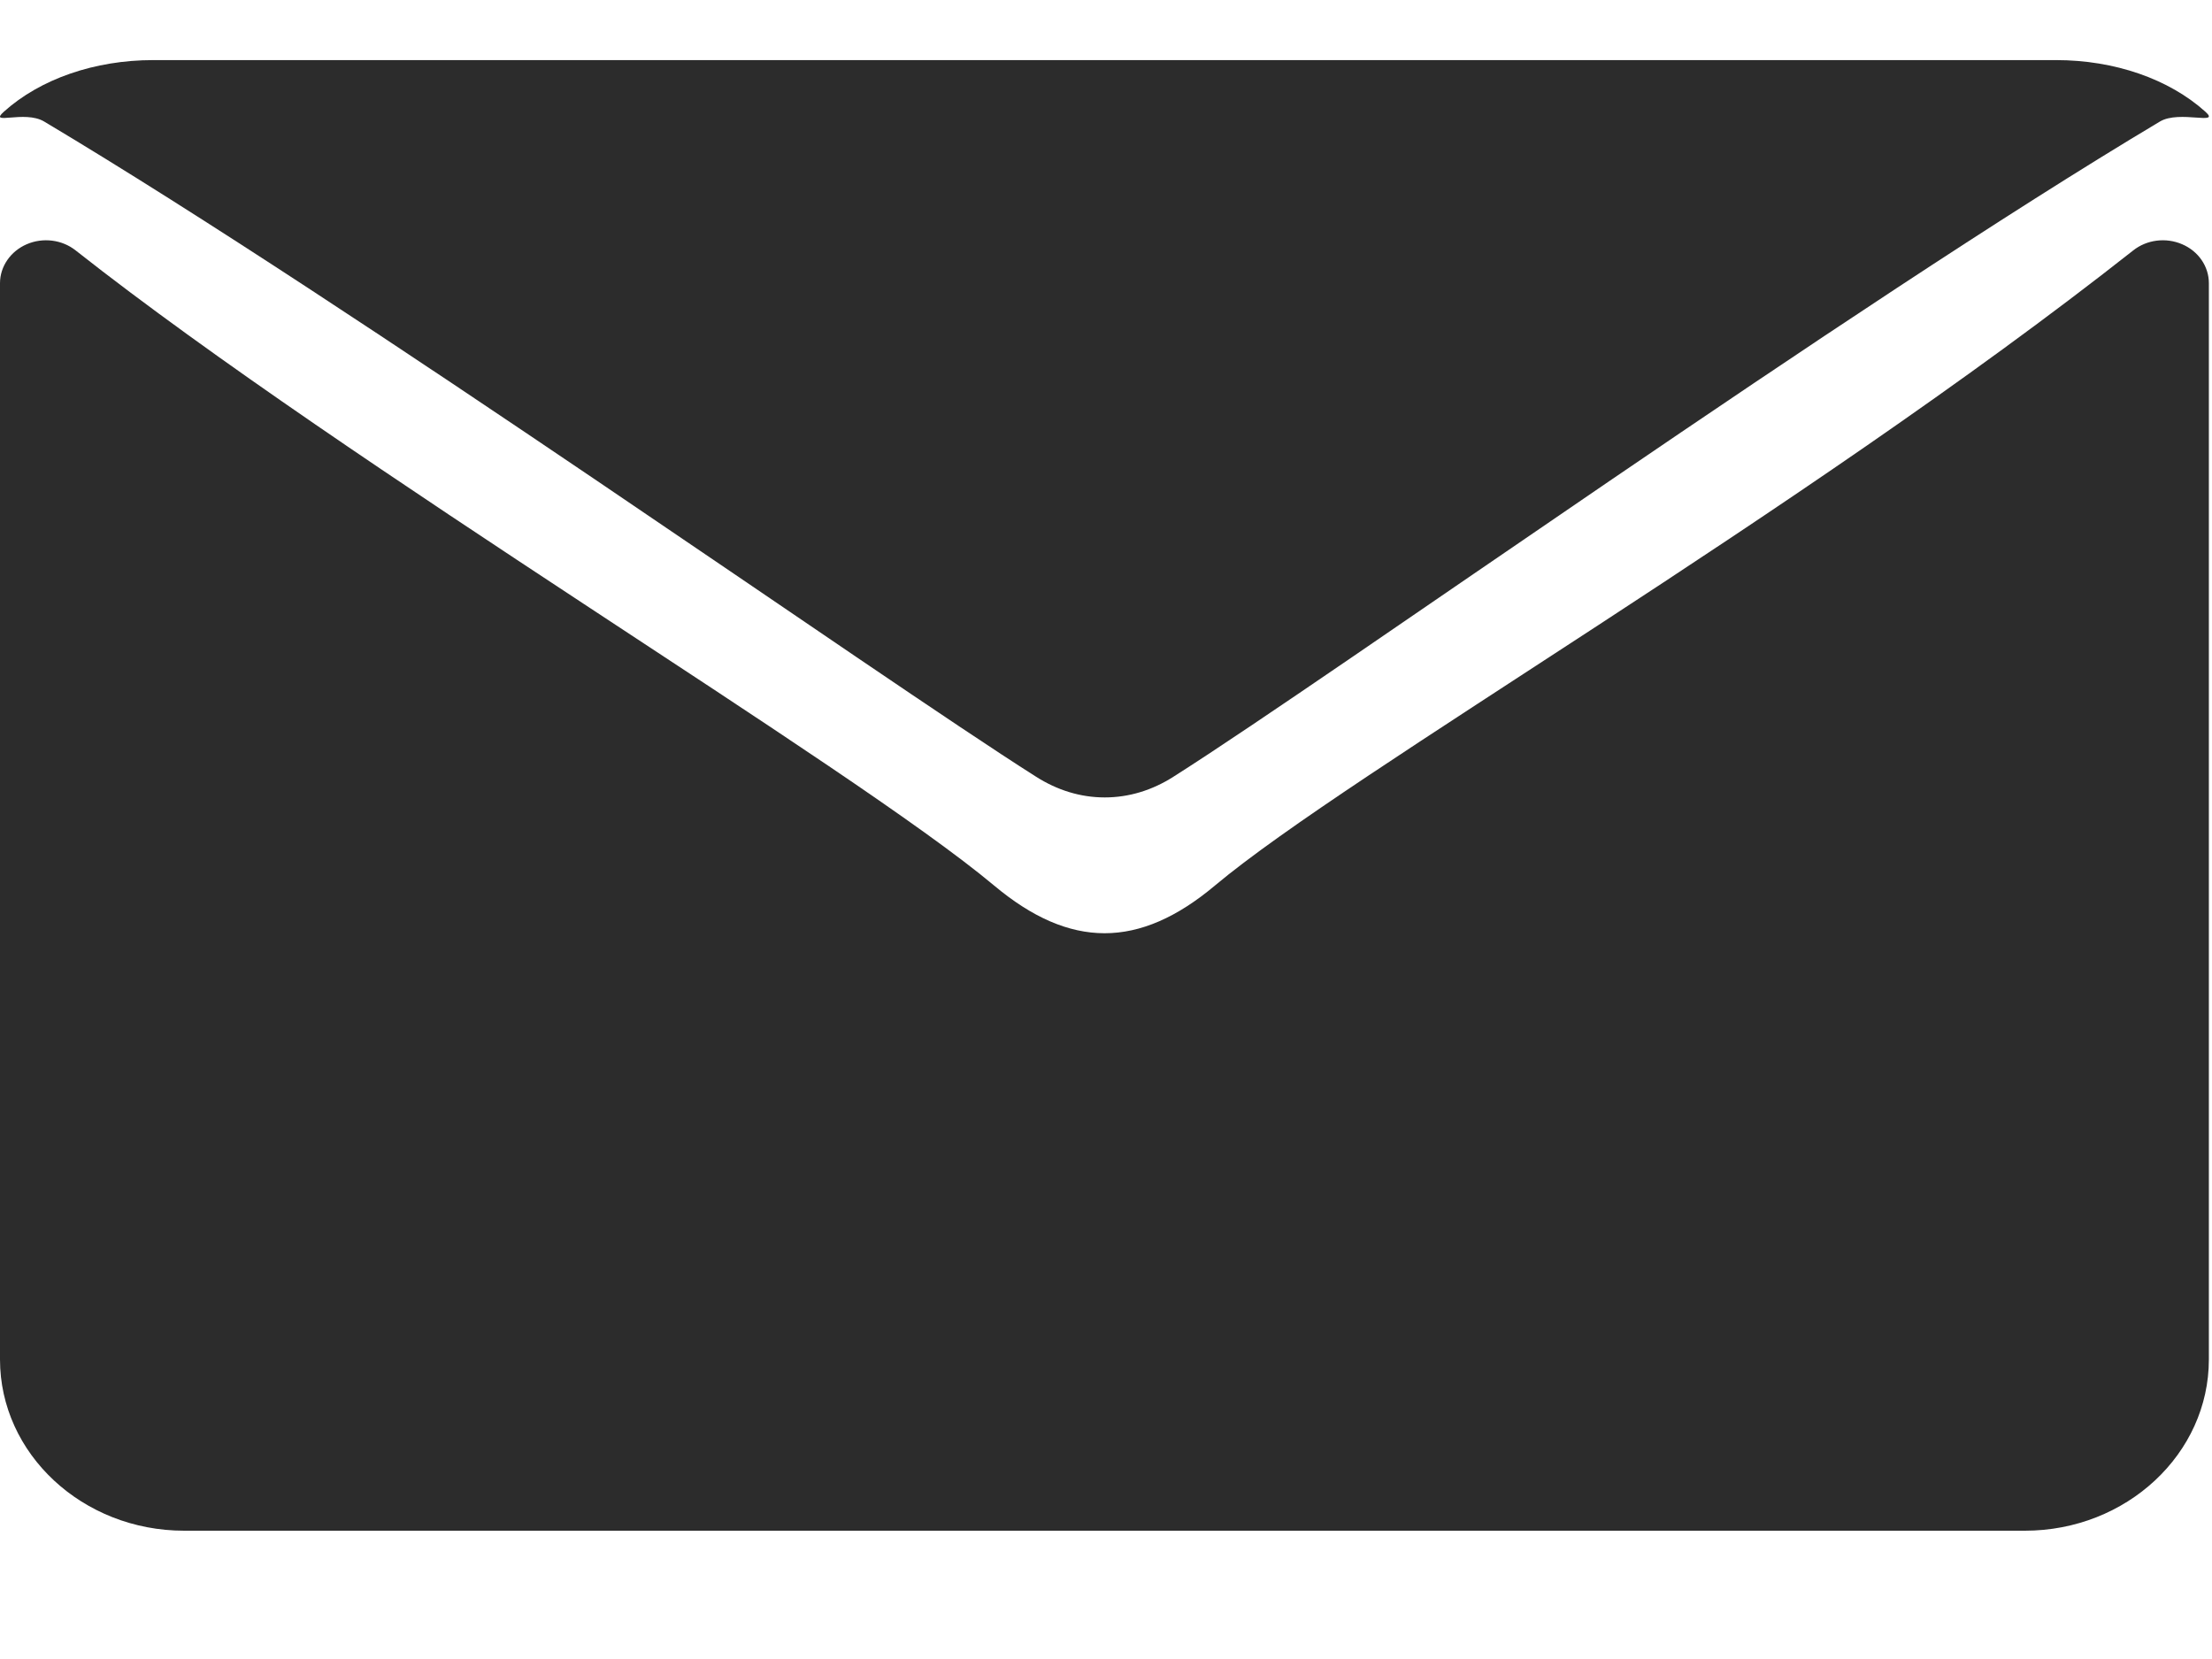 <svg width="12" height="9" viewBox="0 0 12 9" fill="none" xmlns="http://www.w3.org/2000/svg">
<path d="M0.239 0.659C1.939 1.673 4.741 3.656 5.618 4.212C5.735 4.287 5.862 4.326 5.993 4.326C6.123 4.326 6.25 4.288 6.367 4.213C7.245 3.656 10.018 1.673 11.718 0.659C11.824 0.596 12.05 0.683 11.964 0.606C11.766 0.428 11.471 0.326 11.154 0.326H0.831C0.514 0.326 0.219 0.428 0.021 0.606C-0.065 0.683 0.133 0.596 0.239 0.659Z" fill="#2C2C2C"/>
<path d="M11.838 1.325C11.75 1.287 11.646 1.3 11.572 1.359C9.748 2.797 7.323 4.19 6.591 4.804C6.18 5.149 5.805 5.149 5.393 4.804C4.612 4.15 1.9 2.533 0.411 1.359C0.337 1.3 0.233 1.287 0.145 1.325C0.057 1.363 0 1.446 0 1.536V7.375C0 7.887 0.448 8.304 0.999 8.304H10.985C11.536 8.304 11.983 7.887 11.983 7.375V1.536C11.983 1.446 11.927 1.363 11.838 1.325Z" fill="#2C2C2C"/>
</svg>
